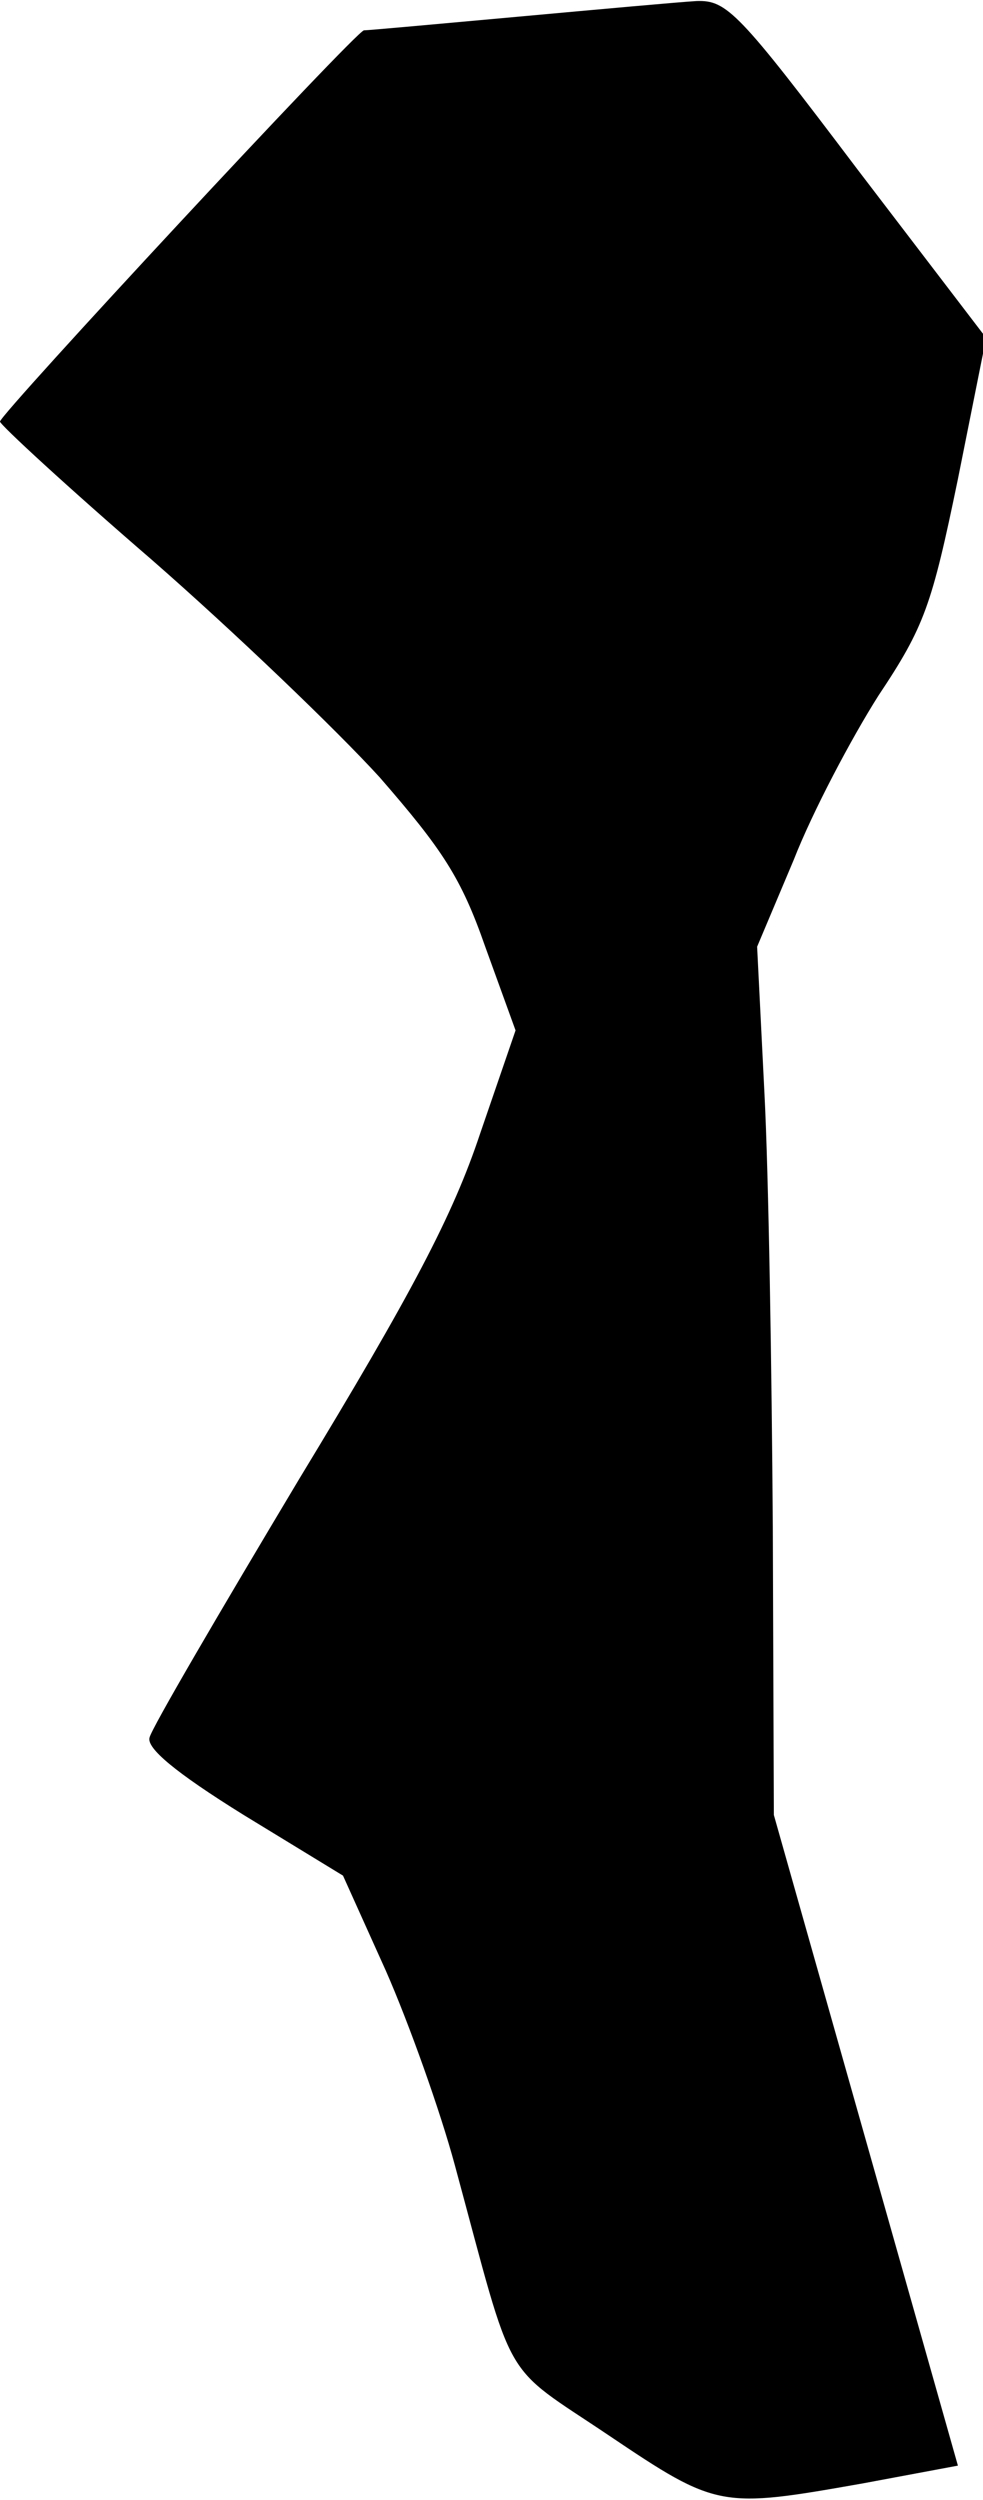 <?xml version="1.0" standalone="no"?>
<!DOCTYPE svg PUBLIC "-//W3C//DTD SVG 20010904//EN"
 "http://www.w3.org/TR/2001/REC-SVG-20010904/DTD/svg10.dtd">
<svg version="1.0" xmlns="http://www.w3.org/2000/svg"
 width="94pt" height="239pt" viewBox="0 0 94 239"
 preserveAspectRatio="xMidYMid meet">
<g transform="translate(0,239) scale(0.1,-0.1)"
fill="#000000" stroke="none">
<path fill="#000000" stroke="none" d="M495 2374 c-77 -7 -143 -13 -147 -13
-8 -1 -348 -367 -348 -374 0 -3 65 -63 145 -132 79 -69 177 -163 218 -208 60
-69 78 -96 101 -162 l29 -80 -34 -99 c-26 -78 -65 -152 -173 -330 -76 -127
-141 -238 -143 -247 -3 -10 24 -33 90 -74 l95 -58 41 -91 c22 -50 52 -134 66
-186 58 -214 43 -188 147 -258 104 -70 107 -70 243 -46 l91 17 -88 311 -88
311 -1 275 c-1 151 -4 338 -8 415 l-7 140 35 83 c18 46 55 116 81 157 44 66
51 86 76 207 l27 135 -123 161 c-114 151 -125 162 -154 161 -17 -1 -94 -8
-171 -15z"/>
</g>
</svg>
